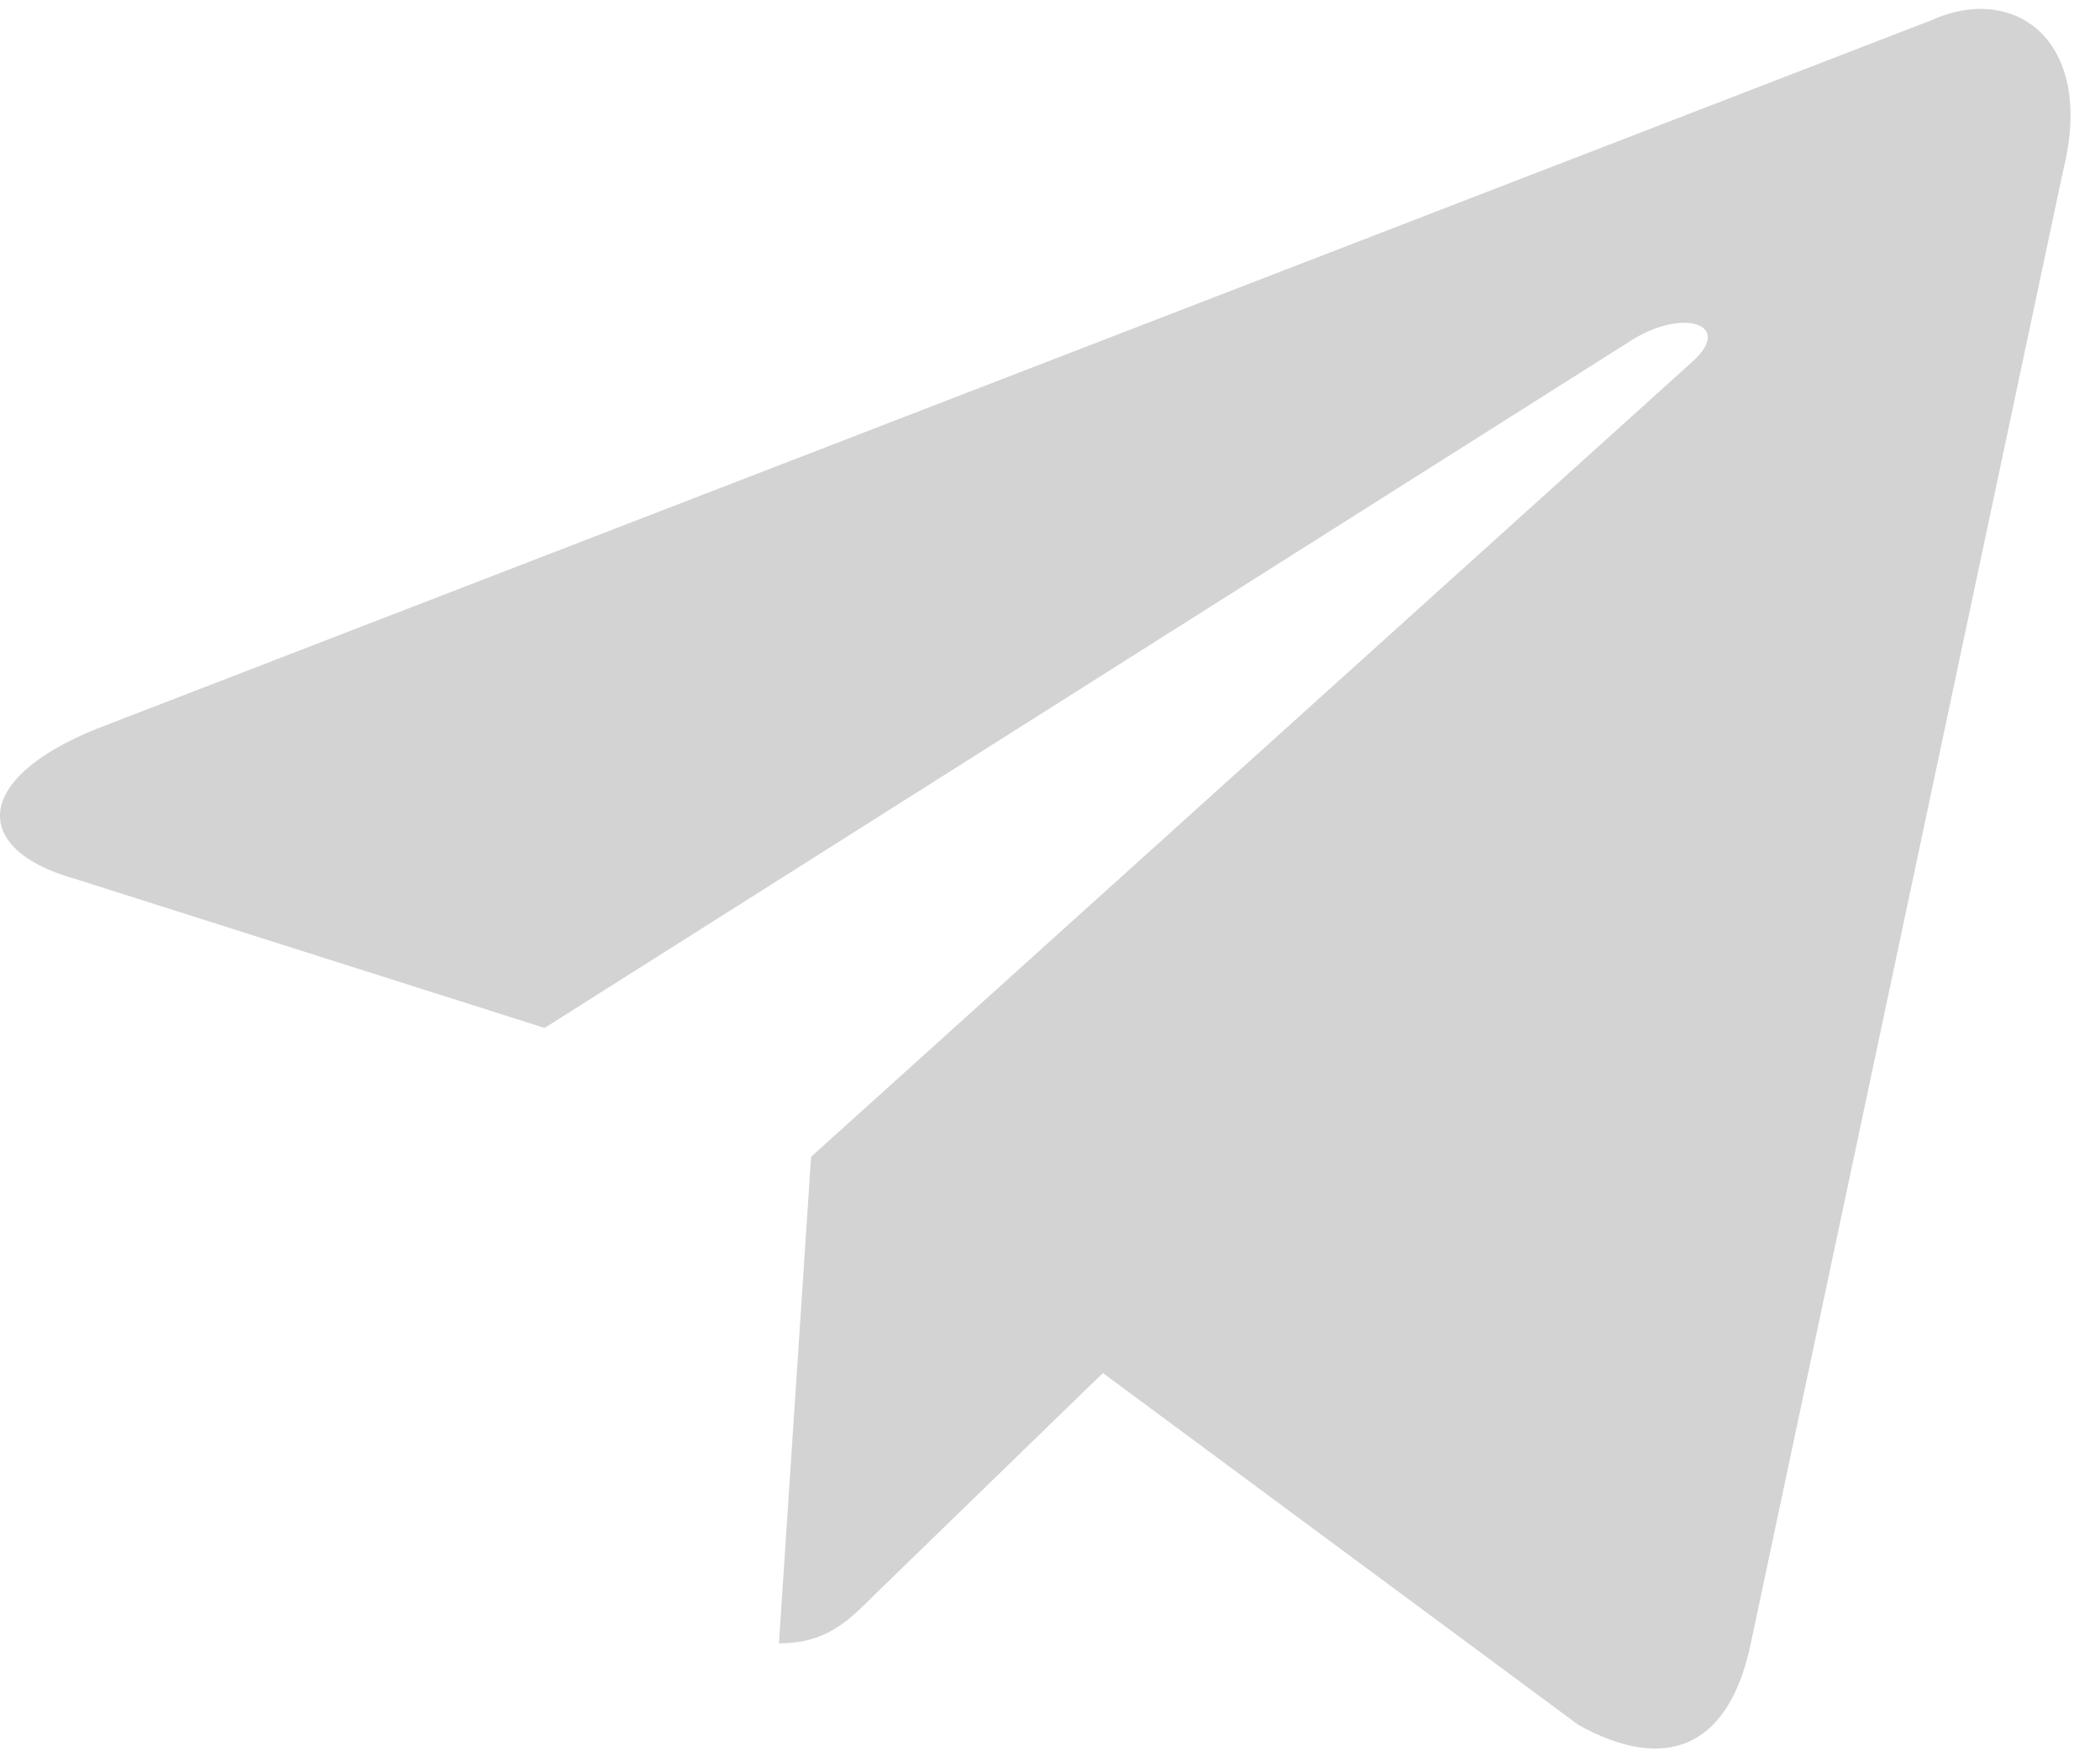 <svg width="67" height="56" viewBox="0 0 67 56" fill="none" xmlns="http://www.w3.org/2000/svg">
<path d="M24.852 52.418L25.878 36.898L54.027 11.508C55.273 10.371 53.77 9.821 52.121 10.811L17.375 32.789L2.347 28.019C-0.878 27.102 -0.915 24.864 3.08 23.249L61.614 0.648C64.29 -0.563 66.855 1.309 65.829 5.418L55.859 52.418C55.163 55.757 53.147 56.564 50.362 55.023L35.188 43.796L27.894 50.877C27.051 51.721 26.355 52.418 24.852 52.418Z" fill="#D3D3D4"/>
</svg>
